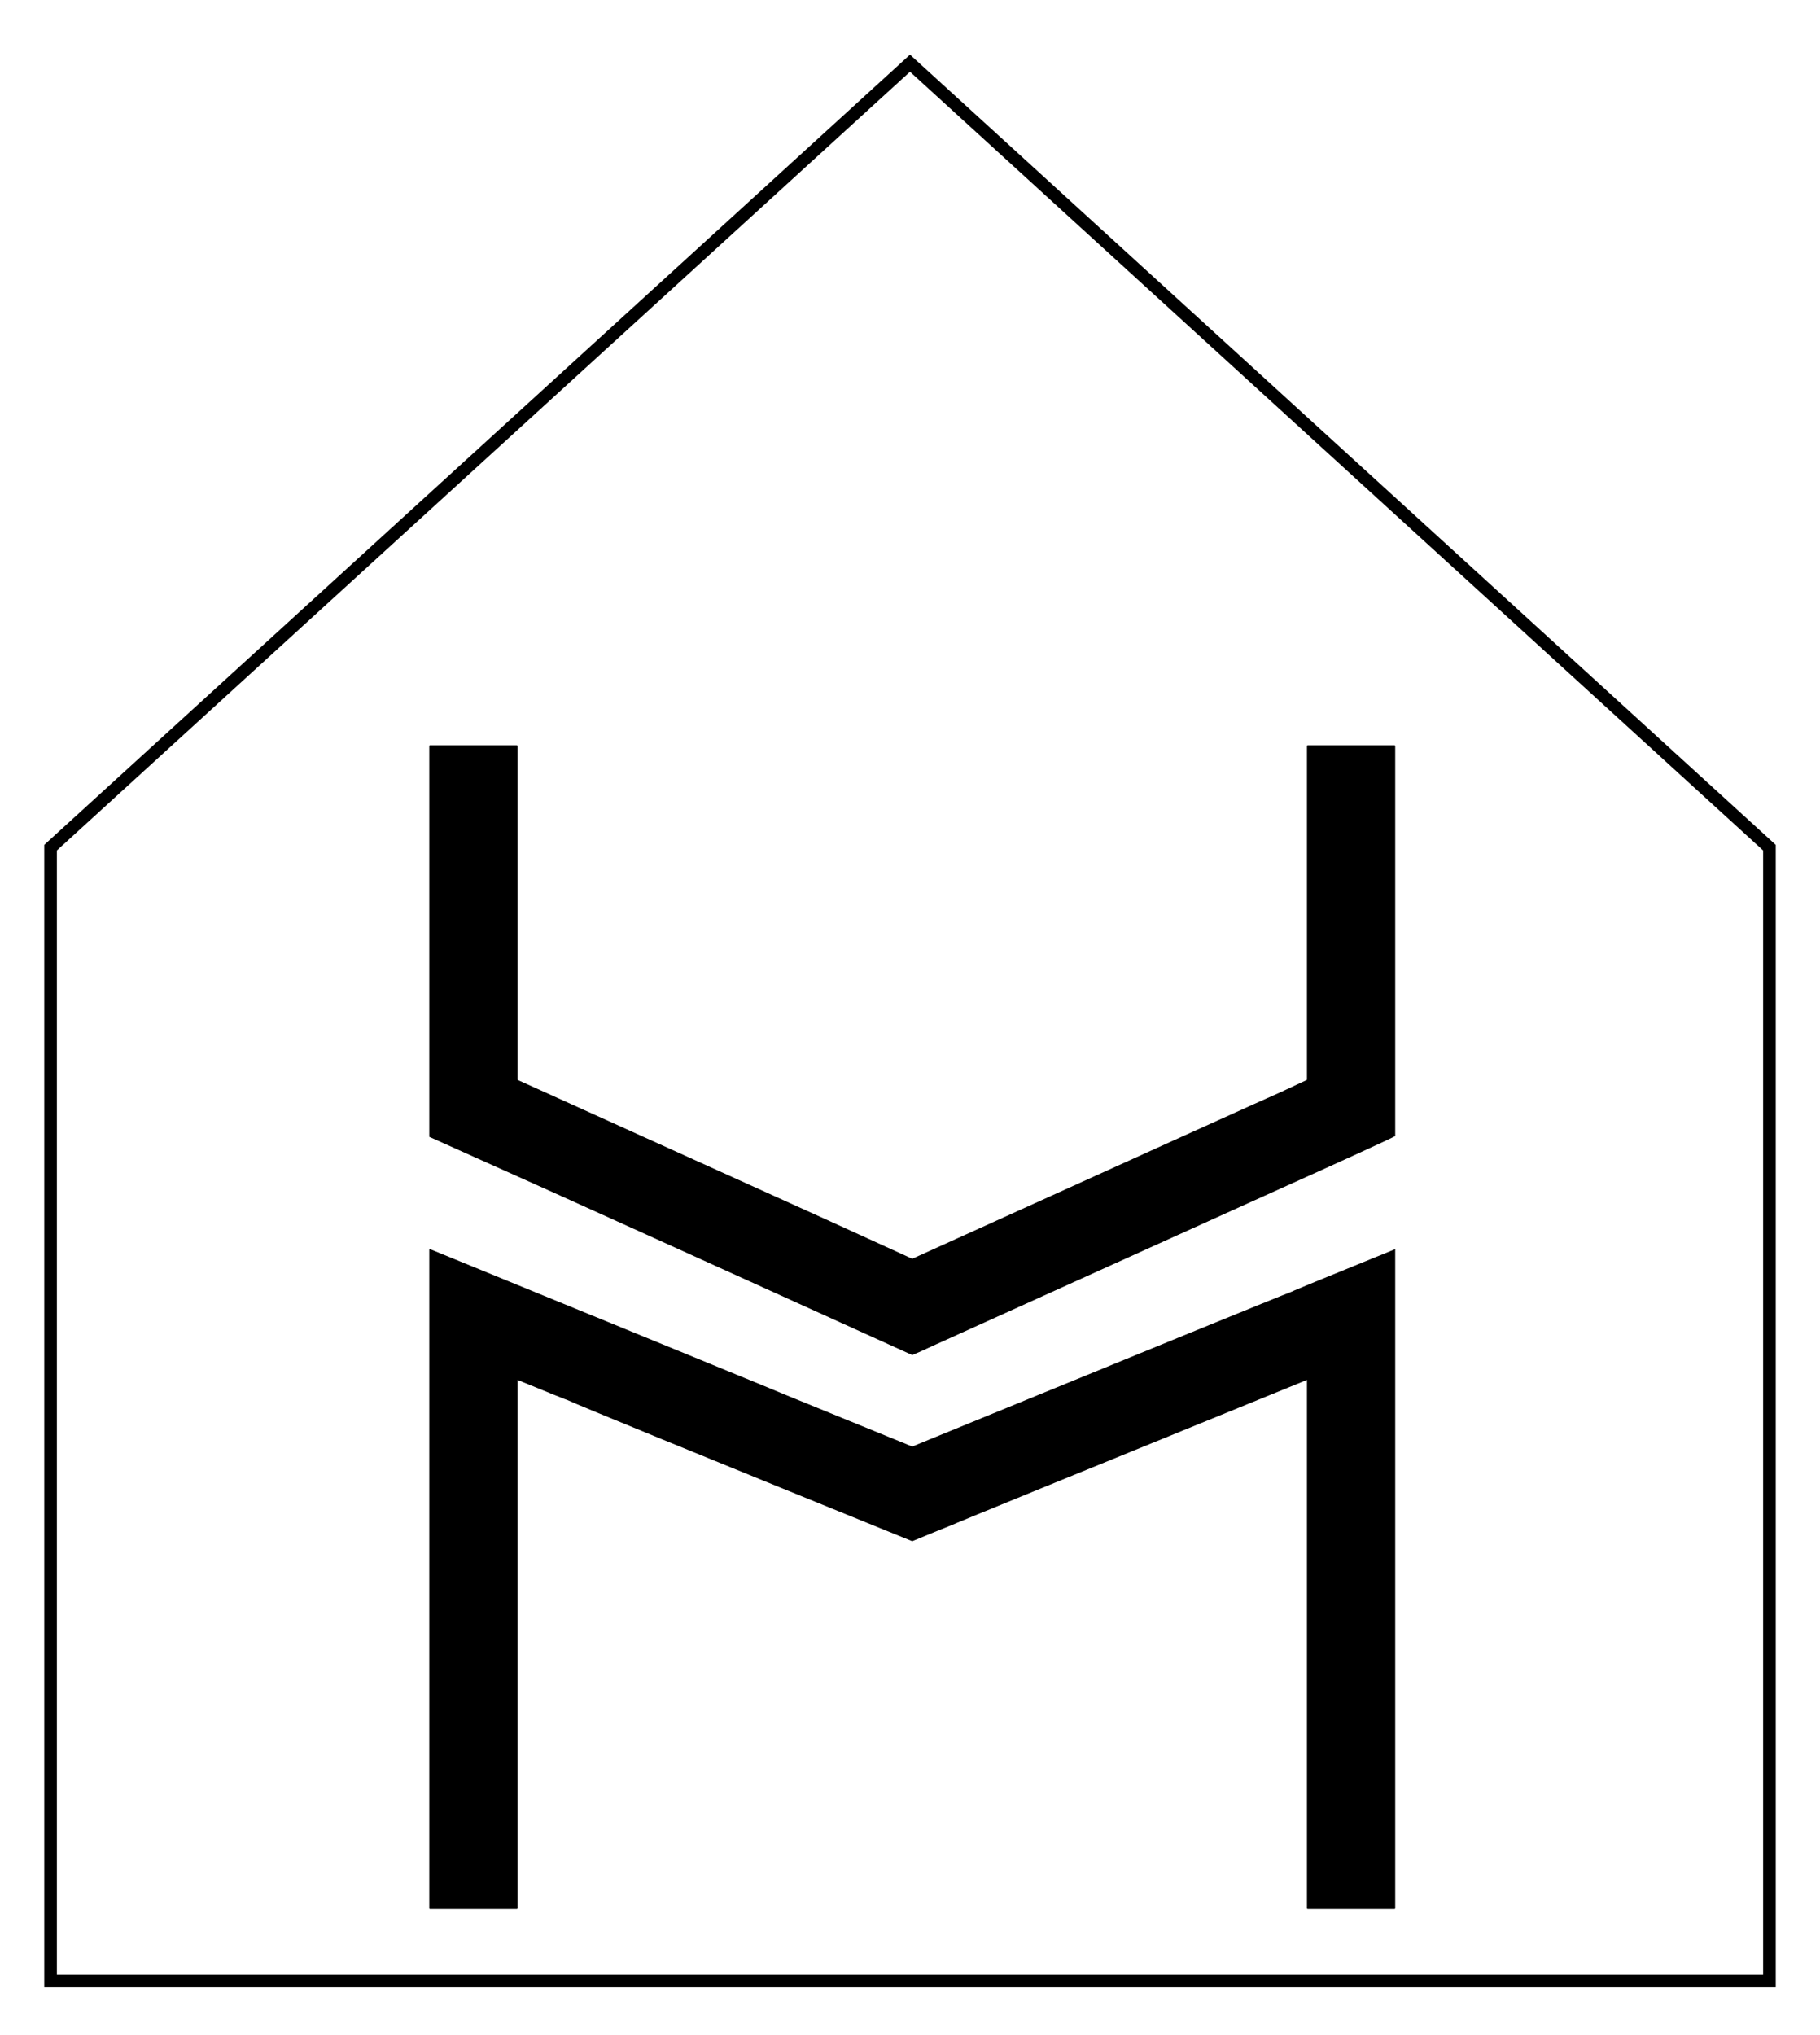 <svg width="144" height="161" viewBox="0 0 144 161" fill="none" xmlns="http://www.w3.org/2000/svg">
<path d="M34.027 58.959H40.883C40.925 58.959 40.946 58.98 40.946 59.023V85.429C40.946 85.429 49.177 89.153 65.639 96.601L72.177 99.584C91.135 90.993 100.868 86.592 101.376 86.381L103.407 85.429V59.023C103.407 58.98 103.428 58.959 103.471 58.959H110.326C110.368 58.959 110.39 58.98 110.39 59.023V89.872C110.22 89.999 106.75 91.586 99.98 94.633L74.018 106.376C72.917 106.884 72.304 107.159 72.177 107.201C53.599 98.78 44.162 94.506 43.866 94.379L33.964 89.936V59.023C33.964 58.98 33.985 58.959 34.027 58.959ZM34.027 98.822C52.647 106.439 62.042 110.29 62.211 110.375C62.422 110.46 65.745 111.814 72.177 114.438C91.389 106.566 101.397 102.483 102.201 102.187C102.243 102.144 104.973 101.023 110.39 98.822V98.886V150.937C110.39 150.979 110.368 151 110.326 151H103.471C103.428 151 103.407 150.979 103.407 150.937V109.169C84.703 116.786 75.329 120.616 75.287 120.658C74.949 120.785 73.912 121.208 72.177 121.928C54.784 114.861 45.686 111.137 44.882 110.756C44.84 110.756 43.528 110.227 40.946 109.169V150.937C40.946 150.979 40.925 151 40.883 151H34.027C33.985 151 33.964 150.979 33.964 150.937V98.886C33.964 98.843 33.985 98.822 34.027 98.822Z" fill="url(#paint0_linear_21:22)"/>
<path d="M4 67.06V156.7H140V67.06L72 5L4 67.06Z" stroke="url(#paint1_linear_21:22)" strokeWidth="7" strokeLinecap="square"/>
<defs>
<linearGradient id="paint0_linear_21:22" x1="81" y1="61" x2="81" y2="158" gradientUnits="userSpaceOnUse">
<stop stopColor="#D62323"/>
<stop offset="0.703" stopColor="#CF94EB"/>
<stop offset="1" stopColor="white"/>
</linearGradient>
<linearGradient id="paint1_linear_21:22" x1="72" y1="5" x2="72" y2="156.7" gradientUnits="userSpaceOnUse">
<stop stopColor="#D62323"/>
<stop offset="0.75" stopColor="#CF94EB"/>
<stop offset="1" stopColor="white"/>
</linearGradient>
</defs>
</svg>

